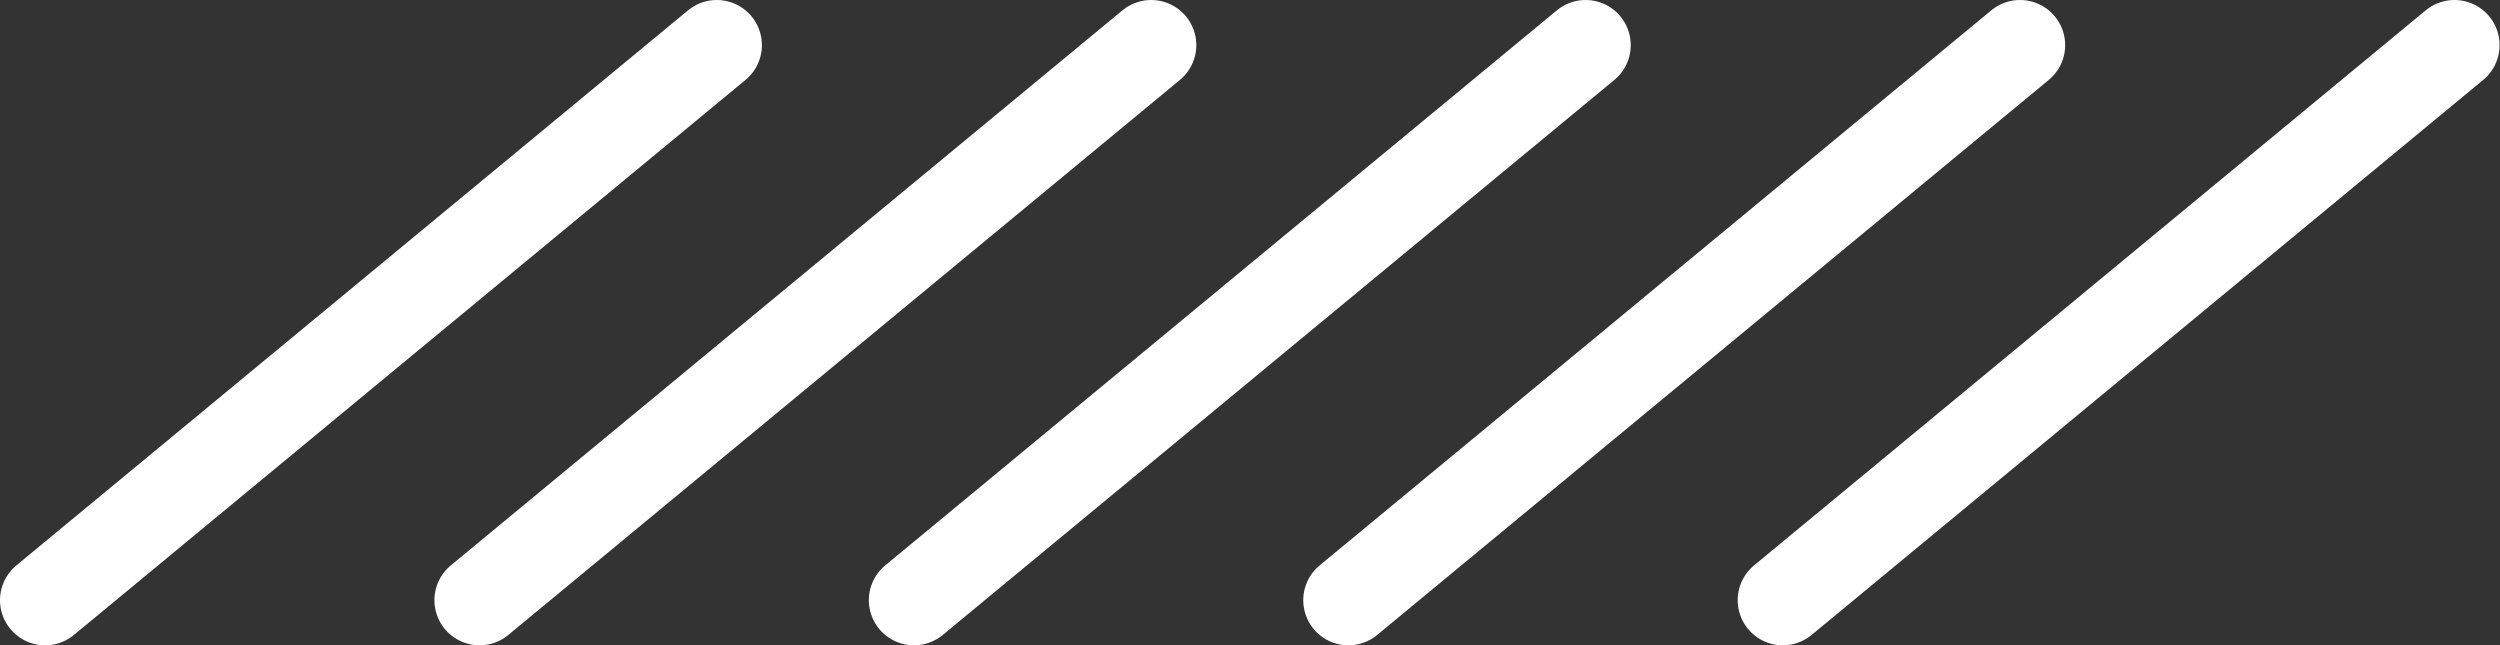 <svg width="554" height="143" viewBox="0 0 554 143" fill="none" xmlns="http://www.w3.org/2000/svg">
<rect x="0" y="0" width="554" height="143" fill="#333333" stroke="none"/>
<path d="M158.837 10L10 133" stroke="white" stroke-width="20" stroke-linecap="round" stroke-linejoin="round"/>
<path d="M255.104 10L106.267 133" stroke="white" stroke-width="20" stroke-linecap="round" stroke-linejoin="round"/>
<path d="M351.372 10L202.535 133" stroke="white" stroke-width="20" stroke-linecap="round" stroke-linejoin="round"/>
<path d="M447.639 10L298.802 133" stroke="white" stroke-width="20" stroke-linecap="round" stroke-linejoin="round"/>
<path d="M543.906 10L395.069 133" stroke="white" stroke-width="20" stroke-linecap="round" stroke-linejoin="round"/>
</svg>
